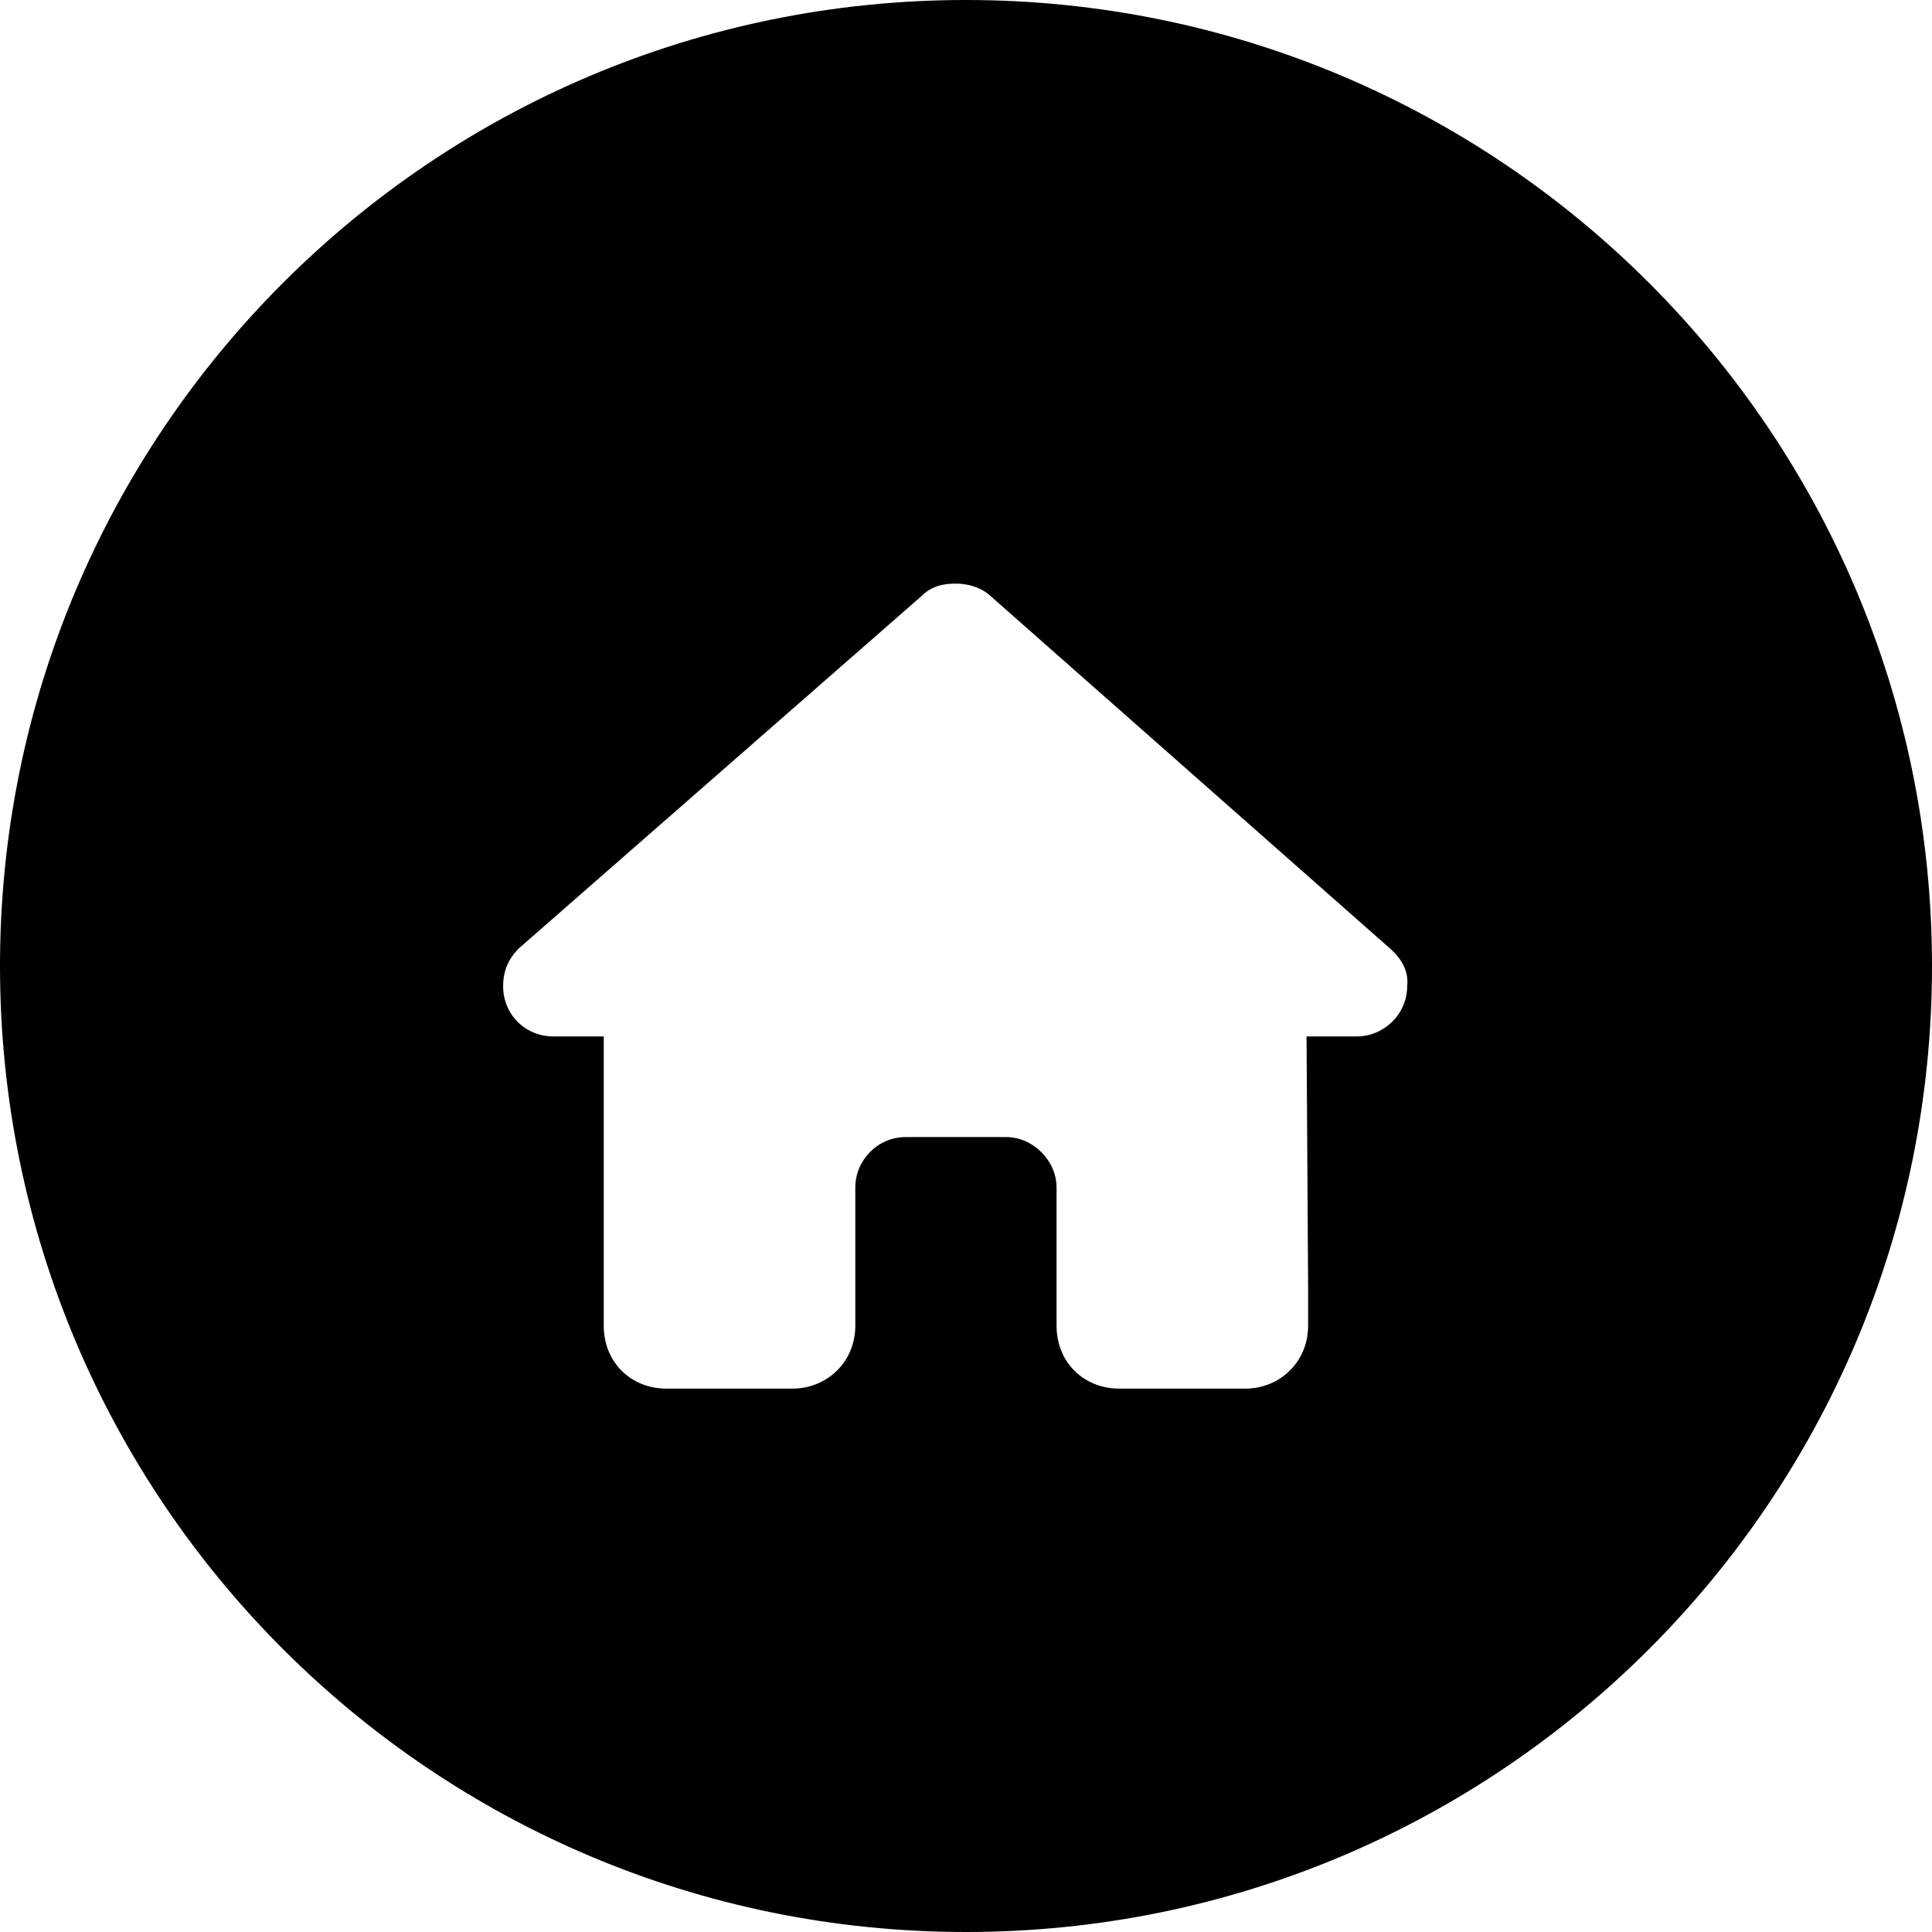 <svg width="48" height="48" viewBox="0 0 48 48" fill="none" xmlns="http://www.w3.org/2000/svg">
<g filter="url(#filter0_b_1634_11794)">
<path fill-rule="evenodd" clip-rule="evenodd" d="M24 0C10.745 0 0 10.745 0 24C0 37.255 10.745 48 24 48C37.255 48 48 37.255 48 24C48 10.745 37.255 0 24 0ZM33.711 25.75C34.375 25.75 34.961 25.203 34.961 24.5C35 24.148 34.844 23.836 34.531 23.562L24.57 14.773C24.336 14.578 24.023 14.5 23.75 14.5C23.477 14.5 23.164 14.539 22.891 14.812L12.891 23.562C12.617 23.836 12.5 24.148 12.5 24.5C12.5 25.203 13.047 25.75 13.75 25.75H15V28.484V28.562V32.938C15 33.836 15.664 34.5 16.562 34.5H17.188H17.305H17.5H18.75H19.688C20.547 34.5 21.25 33.836 21.25 32.938V32V29.5C21.25 28.836 21.797 28.25 22.5 28.25H25C25.664 28.25 26.25 28.836 26.25 29.5V32V32.938C26.25 33.836 26.914 34.5 27.812 34.5H28.75H30H30.156H30.312H30.938C31.797 34.5 32.5 33.836 32.5 32.938V32.312V32L32.461 25.75H33.711Z" fill="black"/>
</g>
<defs>
<filter id="filter0_b_1634_11794" x="-40" y="-40" width="128" height="128" filterUnits="userSpaceOnUse" color-interpolation-filters="sRGB">
<feFlood flood-opacity="0" result="BackgroundImageFix"/>
<feGaussianBlur in="BackgroundImageFix" stdDeviation="20"/>
<feComposite in2="SourceAlpha" operator="in" result="effect1_backgroundBlur_1634_11794"/>
<feBlend mode="normal" in="SourceGraphic" in2="effect1_backgroundBlur_1634_11794" result="shape"/>
</filter>
</defs>
</svg>
